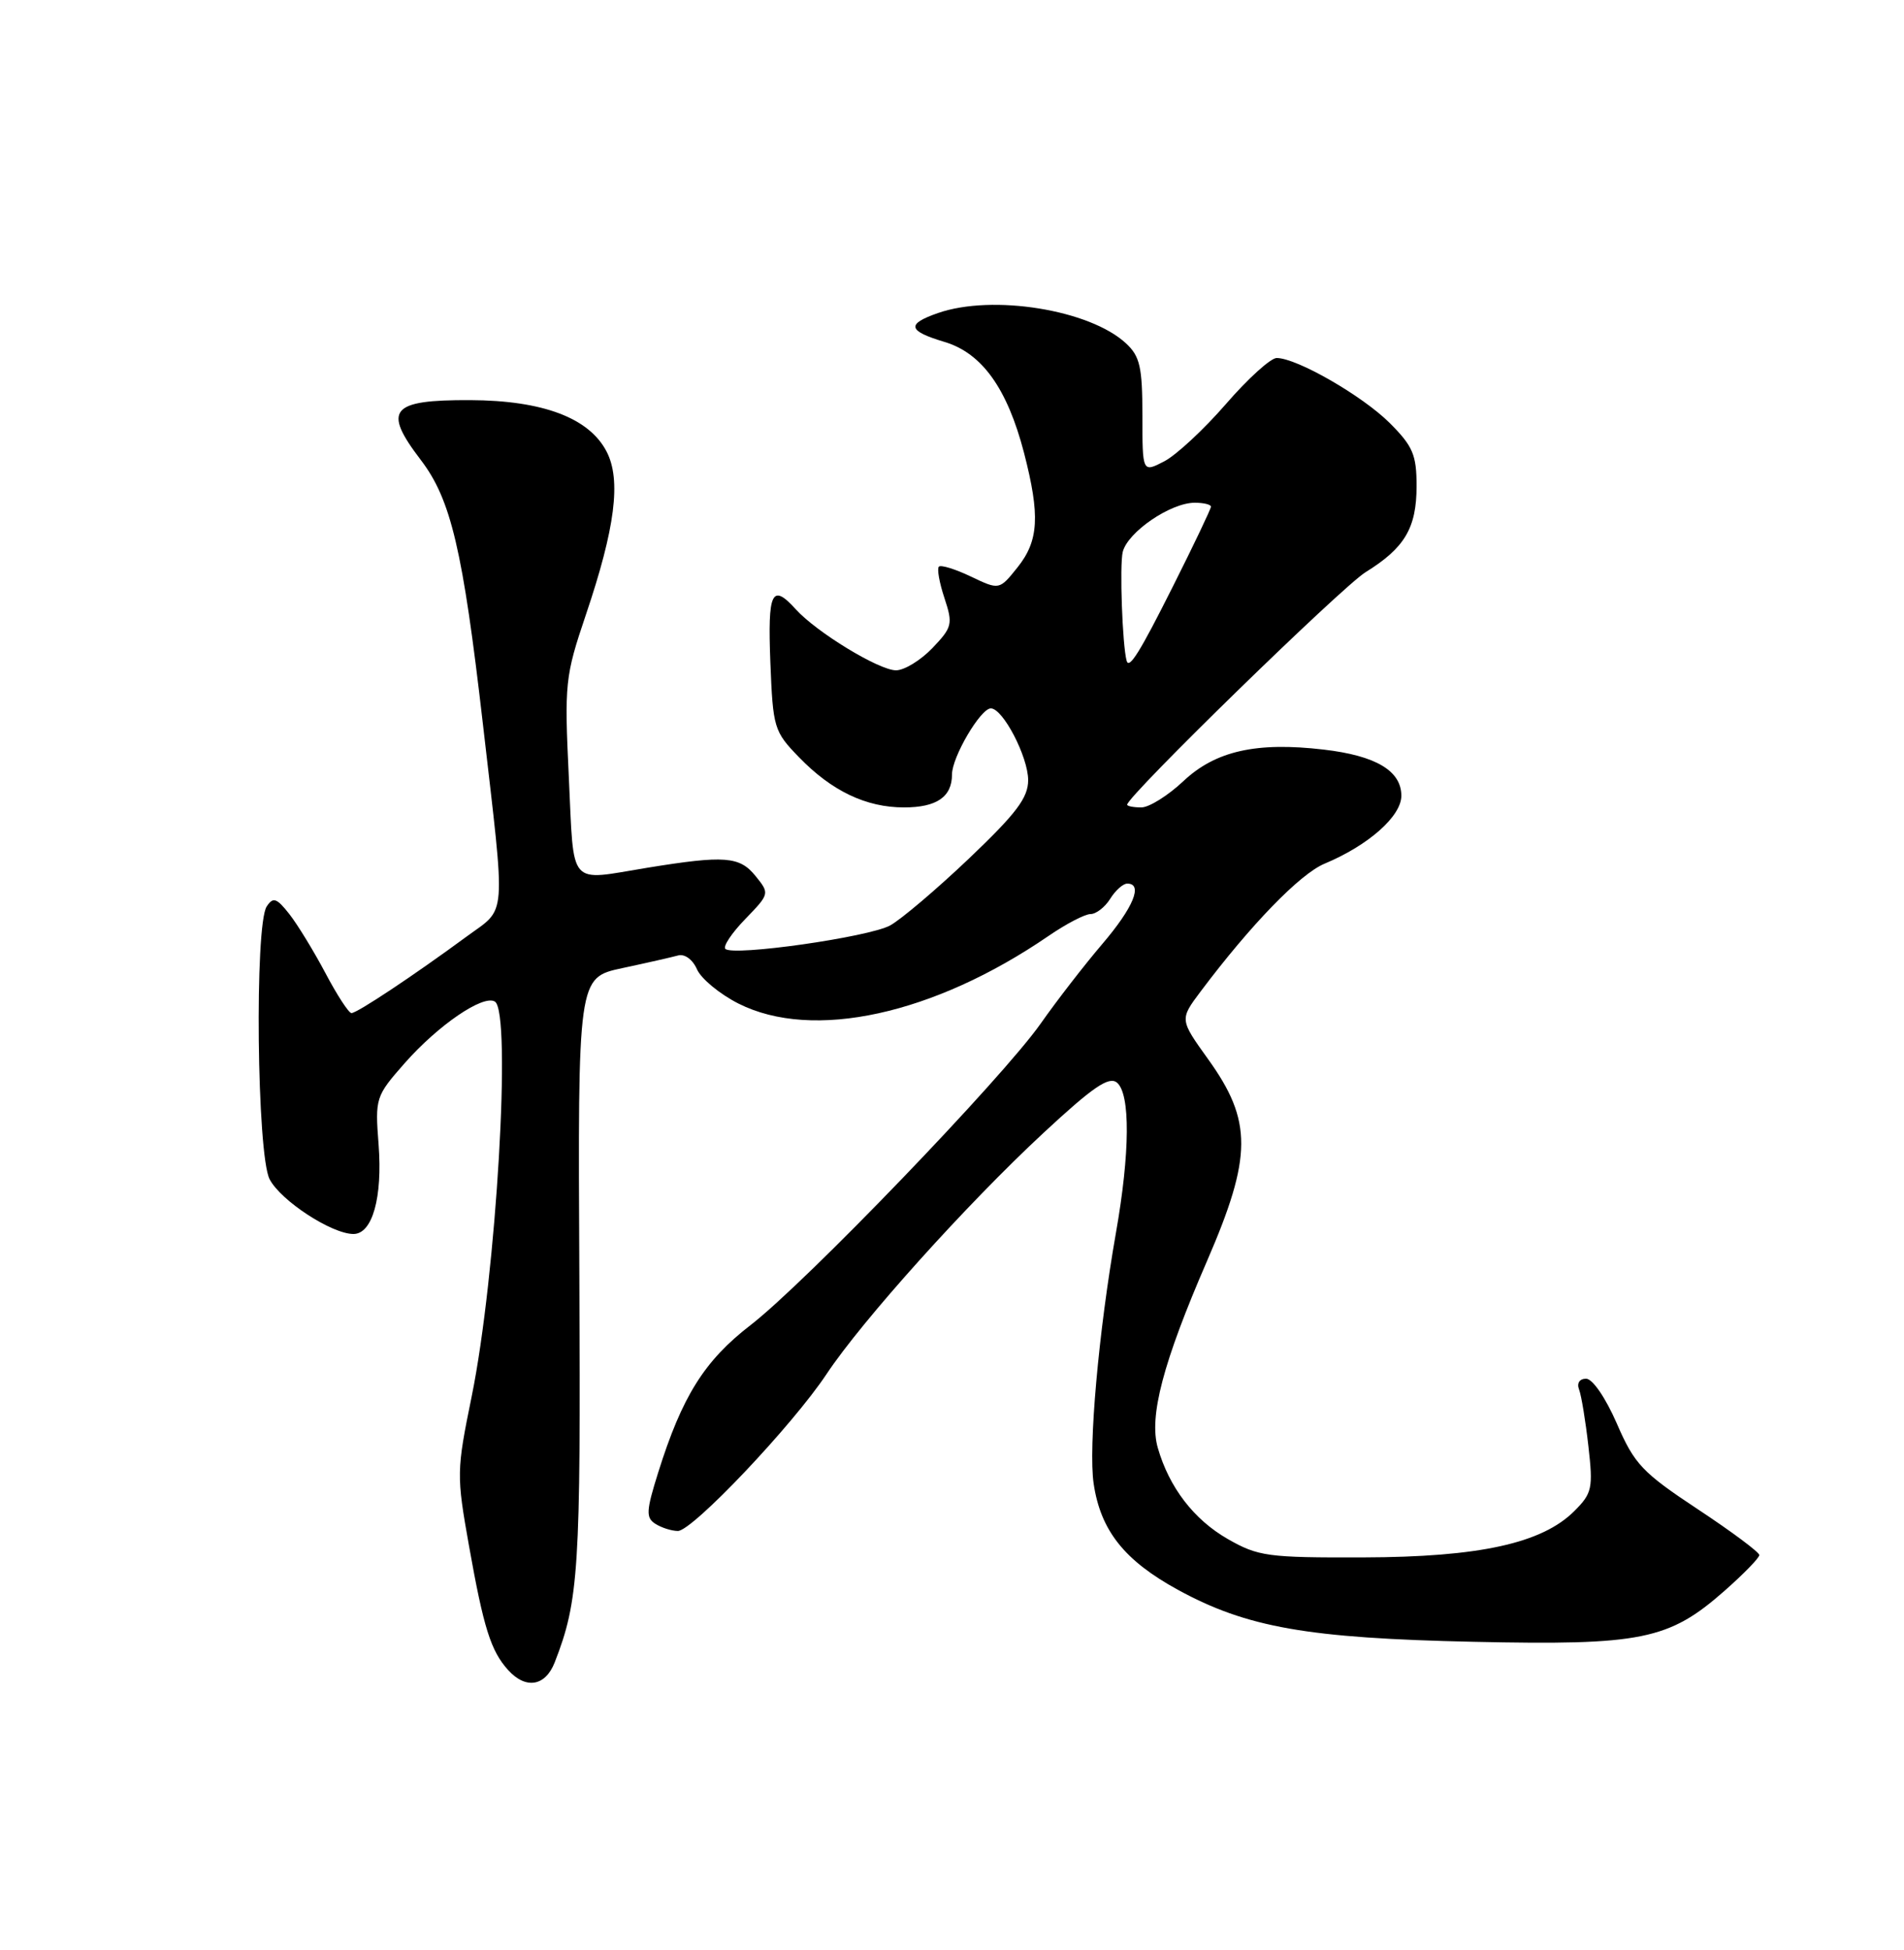 <?xml version="1.0" encoding="UTF-8" standalone="no"?>
<!DOCTYPE svg PUBLIC "-//W3C//DTD SVG 1.1//EN" "http://www.w3.org/Graphics/SVG/1.1/DTD/svg11.dtd" >
<svg xmlns="http://www.w3.org/2000/svg" xmlns:xlink="http://www.w3.org/1999/xlink" version="1.1" viewBox="0 0 250 256">
 <g >
 <path fill="currentColor"
d=" M 72.83 218.25 C 76.00 210.15 76.26 206.01 76.07 167.42 C 75.87 128.35 75.87 128.35 81.69 127.10 C 84.88 126.42 88.18 125.67 89.02 125.44 C 89.89 125.19 90.95 125.96 91.52 127.26 C 92.06 128.49 94.51 130.51 96.96 131.75 C 106.72 136.67 122.59 133.21 137.68 122.87 C 139.98 121.29 142.46 120.00 143.19 120.00 C 143.92 120.00 145.08 119.10 145.77 118.00 C 146.45 116.90 147.46 116.00 148.01 116.00 C 150.12 116.00 148.82 119.14 144.75 123.91 C 142.41 126.65 138.77 131.35 136.65 134.37 C 131.59 141.57 105.79 168.37 98.54 173.97 C 92.48 178.65 89.56 183.31 86.42 193.32 C 84.84 198.35 84.79 199.25 86.05 200.05 C 86.85 200.56 88.17 200.98 89.00 200.99 C 90.90 201.01 104.04 187.15 108.53 180.39 C 113.19 173.37 126.93 158.09 136.98 148.76 C 143.49 142.71 145.61 141.26 146.66 142.13 C 148.43 143.60 148.38 151.34 146.52 161.88 C 144.25 174.80 142.89 190.04 143.60 194.78 C 144.51 200.93 147.64 204.87 154.64 208.70 C 163.70 213.66 171.70 215.07 193.50 215.54 C 215.51 216.02 219.12 215.29 226.42 208.86 C 228.94 206.64 231.00 204.53 231.00 204.15 C 231.00 203.78 227.37 201.07 222.93 198.14 C 215.63 193.31 214.61 192.23 212.30 186.90 C 210.83 183.52 209.11 181.00 208.26 181.00 C 207.39 181.00 207.01 181.59 207.34 182.43 C 207.64 183.22 208.19 186.56 208.56 189.86 C 209.19 195.38 209.05 196.04 206.72 198.37 C 202.48 202.61 194.25 204.42 179.00 204.46 C 166.45 204.50 165.20 204.33 161.20 202.04 C 156.75 199.49 153.51 195.26 152.02 190.07 C 150.84 185.97 152.71 178.86 158.48 165.56 C 164.44 151.81 164.46 147.16 158.62 139.04 C 154.89 133.84 154.89 133.84 157.64 130.17 C 164.22 121.41 170.68 114.74 173.91 113.39 C 179.68 110.98 184.00 107.16 184.00 104.47 C 184.00 101.20 180.67 99.21 173.82 98.41 C 164.97 97.37 159.59 98.58 155.37 102.56 C 153.36 104.45 150.88 106.00 149.86 106.00 C 148.84 106.00 148.00 105.84 148.00 105.64 C 148.00 104.53 176.20 77.04 179.30 75.12 C 184.44 71.94 186.00 69.32 186.00 63.81 C 186.00 59.71 185.52 58.58 182.47 55.53 C 178.89 51.96 170.27 47.00 167.63 47.00 C 166.84 47.00 163.84 49.72 160.96 53.05 C 158.08 56.37 154.43 59.76 152.86 60.57 C 150.00 62.05 150.00 62.05 150.00 54.56 C 150.00 48.20 149.68 46.78 147.86 45.09 C 143.11 40.66 130.32 38.60 123.15 41.10 C 118.98 42.55 119.18 43.44 124.02 44.89 C 128.94 46.36 132.26 51.00 134.46 59.46 C 136.58 67.68 136.40 70.99 133.60 74.49 C 131.21 77.47 131.21 77.47 127.48 75.69 C 125.43 74.71 123.54 74.13 123.28 74.39 C 123.01 74.65 123.34 76.51 124.01 78.52 C 125.14 81.94 125.03 82.35 122.42 85.09 C 120.88 86.69 118.74 88.00 117.65 88.00 C 115.42 88.00 107.22 83.01 104.49 79.99 C 101.34 76.51 100.79 77.66 101.15 86.95 C 101.49 95.57 101.62 96.02 104.91 99.41 C 109.21 103.85 113.72 106.00 118.70 106.00 C 122.99 106.00 125.00 104.62 125.00 101.67 C 125.00 99.38 128.75 93.00 130.10 93.00 C 131.69 93.00 134.99 99.35 135.00 102.41 C 135.00 104.74 133.45 106.78 127.25 112.69 C 122.99 116.74 118.31 120.71 116.87 121.50 C 114.04 123.03 96.23 125.57 95.24 124.57 C 94.91 124.24 96.09 122.47 97.86 120.65 C 101.06 117.34 101.07 117.31 99.20 115.00 C 97.11 112.42 95.16 112.27 85.00 113.92 C 74.48 115.64 75.39 116.69 74.69 102.08 C 74.10 89.69 74.19 88.82 76.92 80.73 C 80.78 69.32 81.58 63.02 79.65 59.29 C 77.36 54.86 71.27 52.57 61.73 52.53 C 51.28 52.49 50.21 53.78 55.24 60.37 C 59.22 65.57 60.77 72.18 63.40 95.00 C 66.43 121.30 66.61 119.02 61.23 122.98 C 54.28 128.09 46.89 133.00 46.15 133.00 C 45.79 133.00 44.25 130.63 42.73 127.75 C 41.20 124.86 39.07 121.38 37.99 120.00 C 36.32 117.88 35.86 117.73 35.02 119.00 C 33.41 121.44 33.73 151.58 35.40 154.81 C 36.86 157.63 43.56 162.00 46.41 162.00 C 48.90 162.00 50.24 157.21 49.71 150.26 C 49.24 144.15 49.31 143.92 53.14 139.57 C 57.55 134.57 63.45 130.54 64.98 131.49 C 67.20 132.86 65.17 167.45 61.93 183.34 C 59.94 193.09 59.93 193.67 61.58 202.94 C 63.50 213.73 64.45 216.74 66.72 219.25 C 69.04 221.81 71.60 221.39 72.83 218.25 Z  M 147.93 86.75 C 147.37 84.74 146.99 74.16 147.42 72.45 C 148.08 69.84 153.70 66.00 156.87 66.00 C 158.04 66.00 159.00 66.23 159.00 66.52 C 159.00 66.80 156.75 71.53 153.99 77.02 C 149.67 85.63 148.25 87.91 147.93 86.75 Z "/>
</g>
</svg>